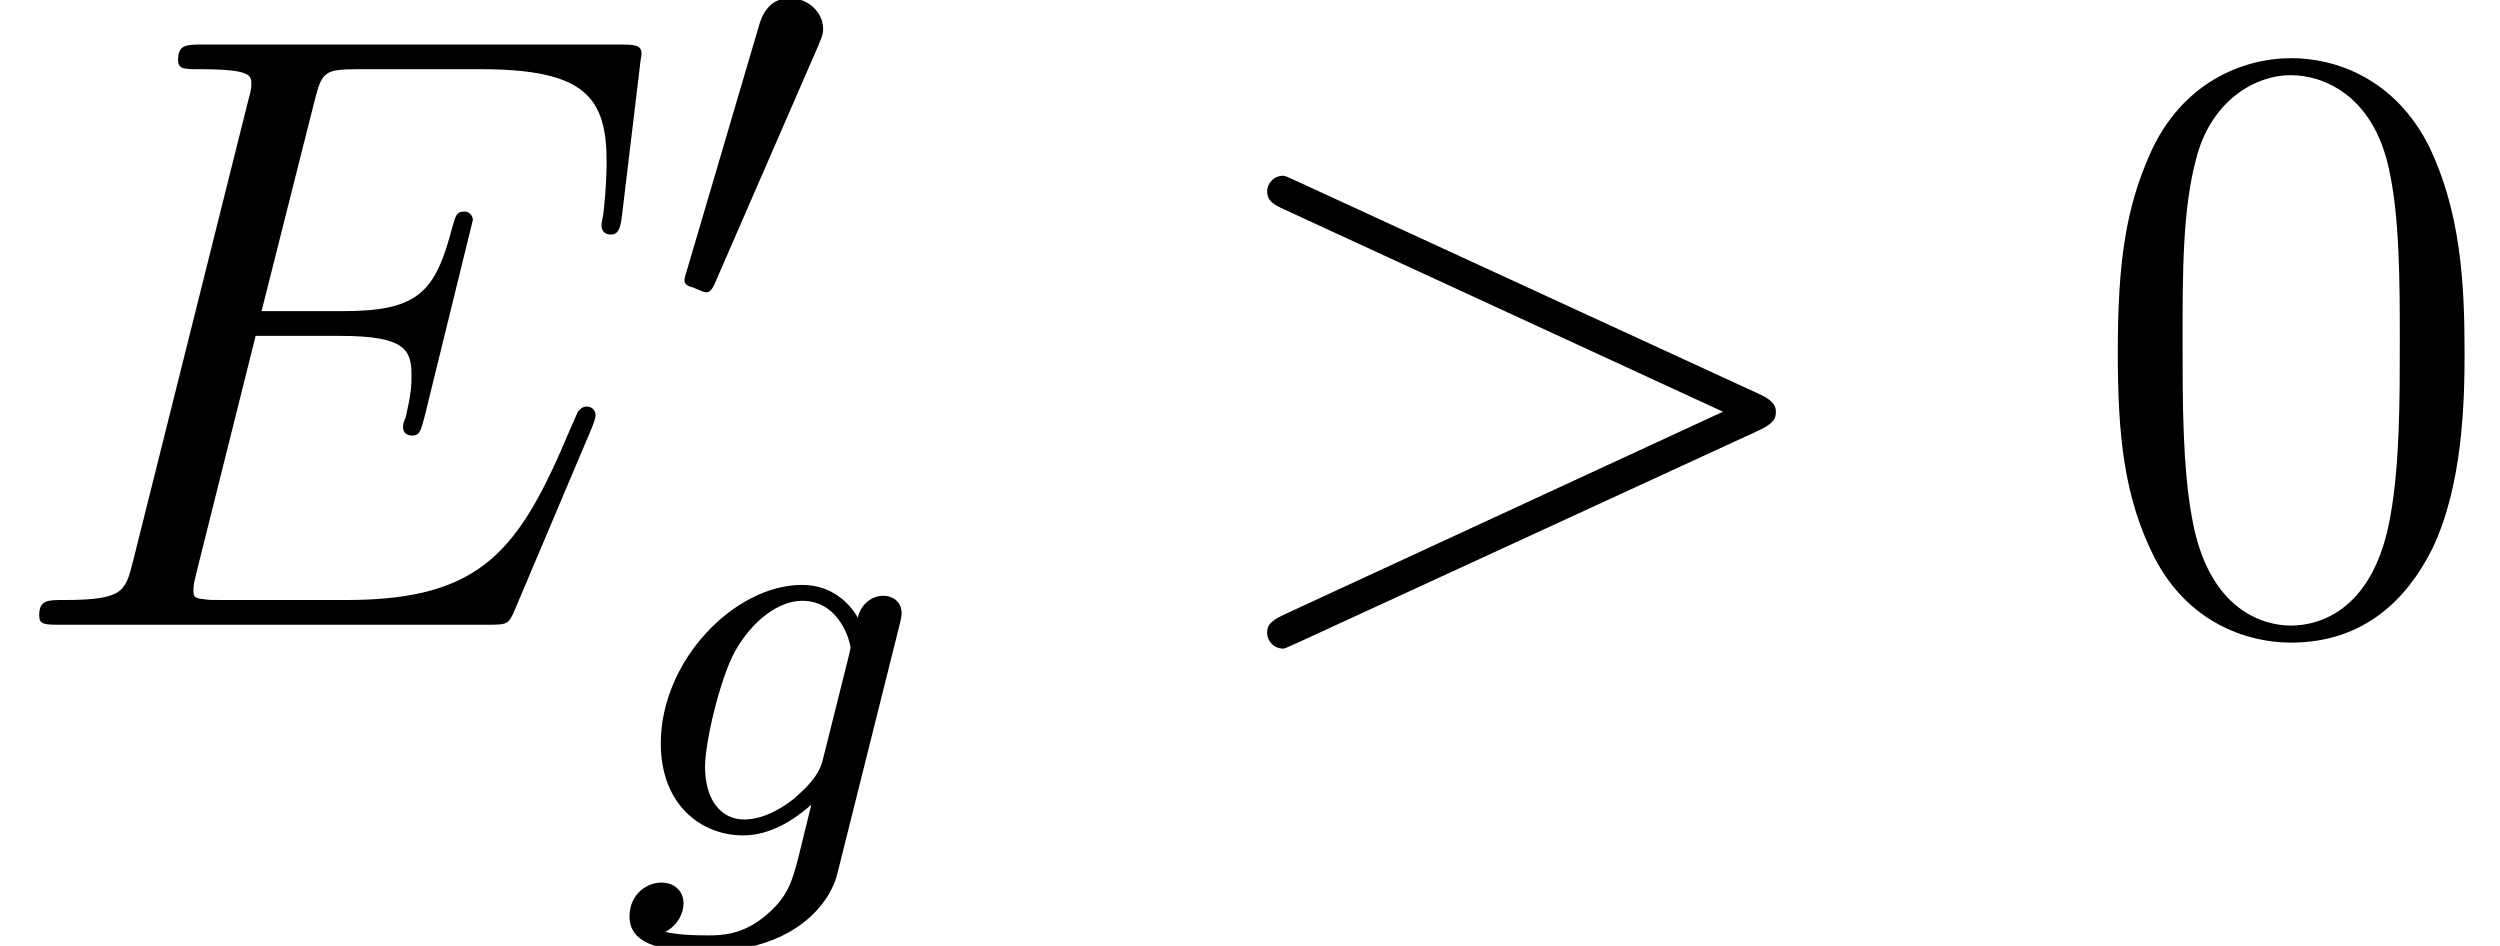 <?xml version='1.0' encoding='UTF-8'?>
<!-- This file was generated by dvisvgm 2.3.5 -->
<svg height='13.272pt' version='1.1' viewBox='56.413 56.987 35.079 13.272' width='35.079pt' xmlns='http://www.w3.org/2000/svg' xmlns:xlink='http://www.w3.org/1999/xlink'>
<defs>
<path d='M5.356 -3.826C5.356 -4.818 5.296 -5.786 4.866 -6.695C4.376 -7.687 3.515 -7.95 2.929 -7.95C2.236 -7.95 1.387 -7.603 0.944 -6.611C0.61 -5.858 0.49 -5.117 0.49 -3.826C0.49 -2.666 0.574 -1.793 1.004 -0.944C1.47 -0.036 2.295 0.251 2.917 0.251C3.957 0.251 4.555 -0.371 4.902 -1.064C5.332 -1.961 5.356 -3.132 5.356 -3.826ZM2.917 0.012C2.534 0.012 1.757 -0.203 1.53 -1.506C1.399 -2.224 1.399 -3.132 1.399 -3.969C1.399 -4.949 1.399 -5.834 1.59 -6.539C1.793 -7.34 2.403 -7.711 2.917 -7.711C3.371 -7.711 4.065 -7.436 4.292 -6.408C4.447 -5.727 4.447 -4.782 4.447 -3.969C4.447 -3.168 4.447 -2.26 4.316 -1.53C4.089 -0.215 3.335 0.012 2.917 0.012Z' id='g3-48'/>
<path d='M2.112 -3.778C2.152 -3.881 2.184 -3.937 2.184 -4.017C2.184 -4.28 1.945 -4.455 1.722 -4.455C1.403 -4.455 1.315 -4.176 1.283 -4.065L0.271 -0.63C0.239 -0.534 0.239 -0.51 0.239 -0.502C0.239 -0.43 0.287 -0.414 0.367 -0.391C0.51 -0.327 0.526 -0.327 0.542 -0.327C0.566 -0.327 0.614 -0.327 0.669 -0.462L2.112 -3.778Z' id='g0-48'/>
<path d='M3.953 -2.941C3.985 -3.061 3.985 -3.108 3.985 -3.116C3.985 -3.3 3.834 -3.363 3.73 -3.363C3.547 -3.363 3.403 -3.22 3.371 -3.053C3.308 -3.172 3.068 -3.515 2.59 -3.515C1.642 -3.515 0.606 -2.455 0.606 -1.291C0.606 -0.43 1.172 0 1.761 0C2.128 0 2.455 -0.199 2.718 -0.43L2.542 0.287C2.455 0.622 2.399 0.853 2.088 1.116C1.753 1.403 1.451 1.403 1.251 1.403S0.861 1.395 0.669 1.355C0.845 1.259 0.925 1.092 0.925 0.956C0.925 0.765 0.781 0.662 0.614 0.662C0.414 0.662 0.167 0.821 0.167 1.14C0.167 1.594 0.789 1.626 1.267 1.626C2.399 1.626 2.965 1.02 3.084 0.534L3.953 -2.941ZM2.877 -1.052C2.821 -0.829 2.646 -0.669 2.479 -0.518C2.407 -0.462 2.104 -0.223 1.777 -0.223C1.459 -0.223 1.227 -0.486 1.227 -0.964C1.227 -1.299 1.427 -2.168 1.642 -2.574C1.897 -3.029 2.271 -3.292 2.59 -3.292C3.124 -3.292 3.268 -2.702 3.268 -2.63L3.244 -2.519L2.877 -1.052Z' id='g1-103'/>
<path d='M7.878 -2.726C8.106 -2.833 8.118 -2.905 8.118 -2.989C8.118 -3.061 8.094 -3.144 7.878 -3.24L1.411 -6.217C1.255 -6.288 1.231 -6.3 1.207 -6.3C1.064 -6.3 0.98 -6.181 0.98 -6.085C0.98 -5.942 1.076 -5.894 1.231 -5.822L7.376 -2.989L1.219 -0.143C0.98 -0.036 0.98 0.048 0.98 0.12C0.98 0.215 1.064 0.335 1.207 0.335C1.231 0.335 1.243 0.323 1.411 0.251L7.878 -2.726Z' id='g2-62'/>
<path d='M8.309 -2.774C8.321 -2.809 8.357 -2.893 8.357 -2.941C8.357 -3.001 8.309 -3.061 8.237 -3.061C8.189 -3.061 8.165 -3.049 8.13 -3.013C8.106 -3.001 8.106 -2.977 7.998 -2.738C7.293 -1.064 6.779 -0.347 4.866 -0.347H3.12C2.953 -0.347 2.929 -0.347 2.857 -0.359C2.726 -0.371 2.714 -0.395 2.714 -0.49C2.714 -0.574 2.738 -0.646 2.762 -0.753L3.587 -4.053H4.77C5.703 -4.053 5.774 -3.85 5.774 -3.491C5.774 -3.371 5.774 -3.264 5.691 -2.905C5.667 -2.857 5.655 -2.809 5.655 -2.774C5.655 -2.69 5.715 -2.654 5.786 -2.654C5.894 -2.654 5.906 -2.738 5.954 -2.905L6.635 -5.679C6.635 -5.738 6.587 -5.798 6.516 -5.798C6.408 -5.798 6.396 -5.75 6.348 -5.583C6.109 -4.663 5.87 -4.4 4.806 -4.4H3.67L4.411 -7.34C4.519 -7.759 4.543 -7.795 5.033 -7.795H6.743C8.213 -7.795 8.512 -7.4 8.512 -6.492C8.512 -6.48 8.512 -6.145 8.464 -5.75C8.452 -5.703 8.44 -5.631 8.44 -5.607C8.44 -5.511 8.5 -5.475 8.572 -5.475C8.656 -5.475 8.703 -5.523 8.727 -5.738L8.978 -7.831C8.978 -7.867 9.002 -7.986 9.002 -8.01C9.002 -8.141 8.895 -8.141 8.679 -8.141H2.845C2.618 -8.141 2.499 -8.141 2.499 -7.926C2.499 -7.795 2.582 -7.795 2.786 -7.795C3.527 -7.795 3.527 -7.711 3.527 -7.58C3.527 -7.52 3.515 -7.472 3.479 -7.34L1.865 -0.885C1.757 -0.466 1.733 -0.347 0.897 -0.347C0.669 -0.347 0.55 -0.347 0.55 -0.132C0.55 0 0.622 0 0.861 0H6.862C7.125 0 7.137 -0.012 7.221 -0.203L8.309 -2.774Z' id='g2-69'/>
</defs>
<g id='page1'>
<use x='56.413' xlink:href='#g2-69' y='65.753'/>
<use x='65.779' xlink:href='#g0-48' y='61.415'/>
<use x='65.079' xlink:href='#g1-103' y='68.709'/>
<use x='73.213' xlink:href='#g2-62' y='65.753'/>
<use x='85.639' xlink:href='#g3-48' y='65.753'/>
</g>
</svg>